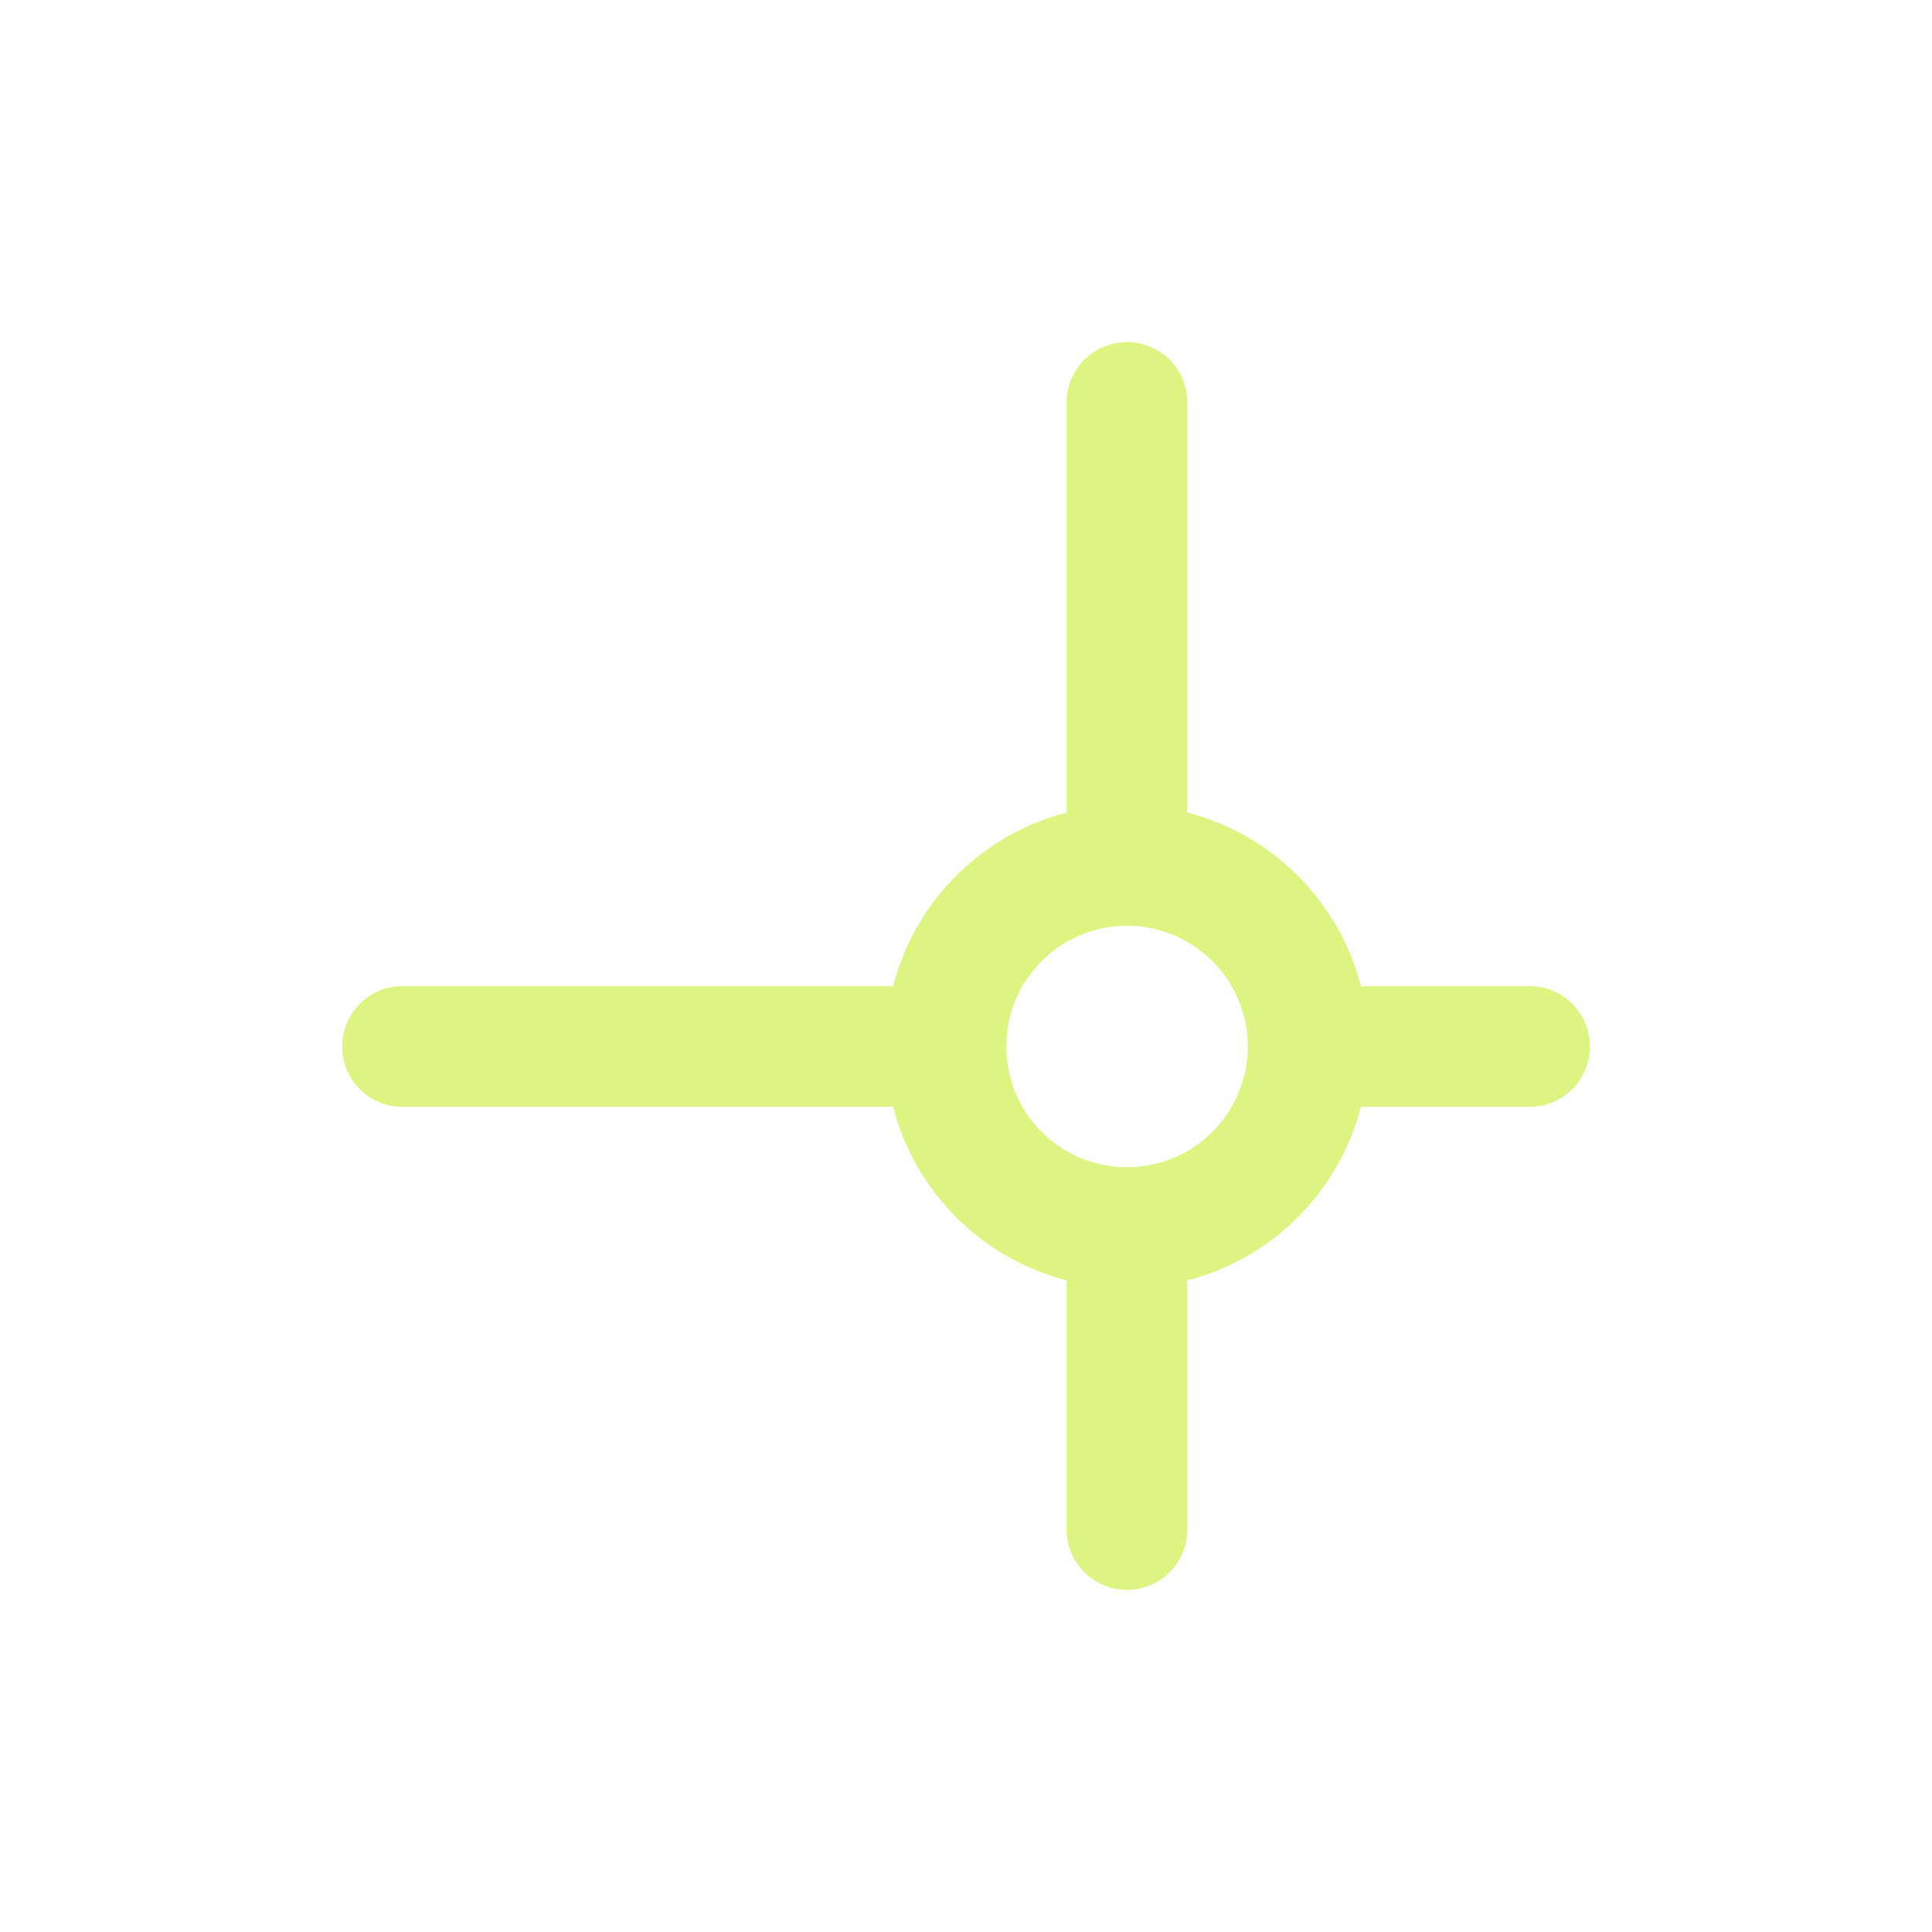 <svg width="24" height="24" viewBox="0 0 24 24" fill="none" xmlns="http://www.w3.org/2000/svg">
<g opacity="0.8">
<path fill-rule="evenodd" clip-rule="evenodd" d="M14 4.25C14.414 4.25 14.75 4.586 14.75 5V10C14.75 10.031 14.748 10.063 14.744 10.093C15.803 10.363 16.637 11.197 16.907 12.256C16.937 12.252 16.968 12.25 17 12.25H19C19.414 12.25 19.75 12.586 19.75 13C19.75 13.414 19.414 13.75 19 13.75H17C16.968 13.75 16.937 13.748 16.907 13.744C16.637 14.803 15.803 15.637 14.744 15.907C14.748 15.937 14.75 15.969 14.75 16V19C14.75 19.414 14.414 19.75 14 19.75C13.586 19.75 13.25 19.414 13.25 19V16C13.25 15.969 13.252 15.937 13.256 15.907C12.197 15.637 11.363 14.803 11.093 13.744C11.063 13.748 11.031 13.75 11 13.75H5C4.586 13.75 4.25 13.414 4.25 13C4.25 12.586 4.586 12.25 5 12.25H11C11.031 12.25 11.063 12.252 11.093 12.256C11.363 11.197 12.197 10.363 13.256 10.093C13.252 10.063 13.25 10.031 13.25 10V5C13.25 4.586 13.586 4.25 14 4.25ZM15.5 13C15.5 13.828 14.828 14.5 14 14.5C13.172 14.5 12.5 13.828 12.5 13C12.5 12.172 13.172 11.5 14 11.5C14.828 11.5 15.5 12.172 15.5 13Z" fill="#D3F261"/>
</g>
</svg>
